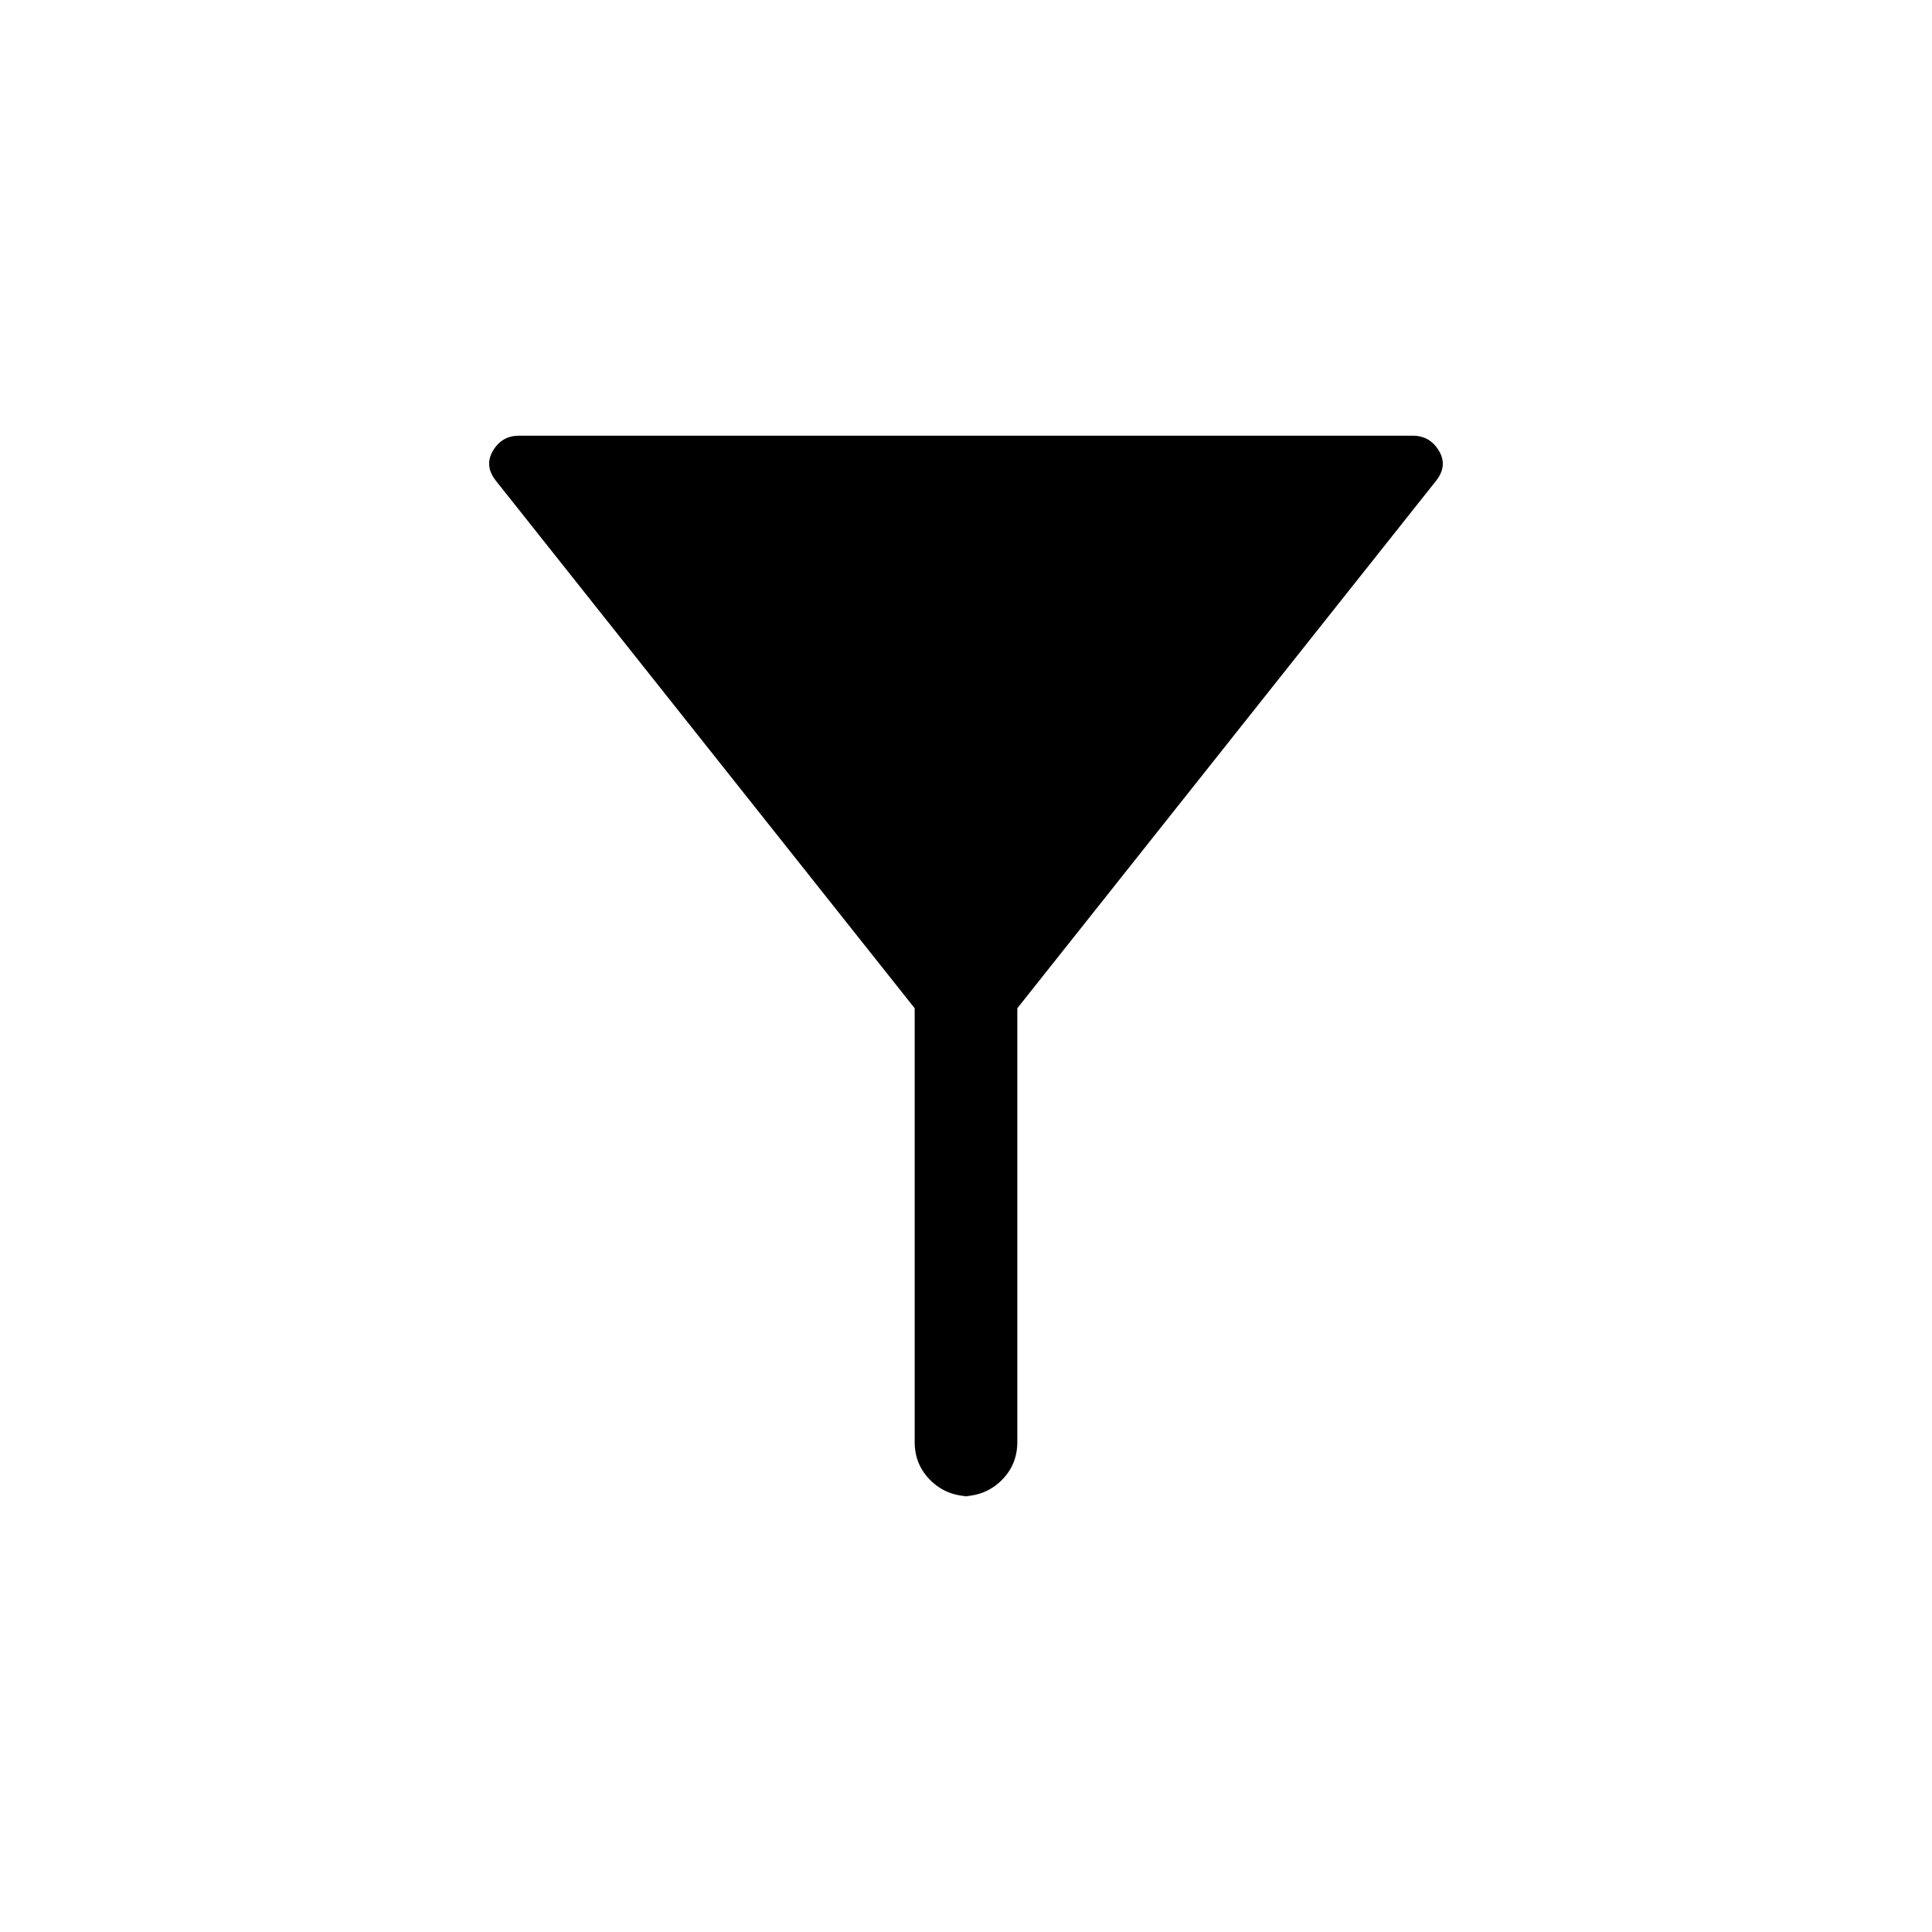 <svg xmlns="http://www.w3.org/2000/svg" height="24" viewBox="0 -960 960 960" width="24"><path d="M482.25-216.5q-11.75 0-19.75-7.79-8-7.78-8-19.21V-459l-208-262q-6-7.5-1.56-15 4.44-7.5 12.91-7.5h444.18q8.47 0 12.97 7.5t-1.5 15l-208 262v215.5q0 11.43-8 19.21-8 7.79-19.75 7.79h4.5Z"/></svg>